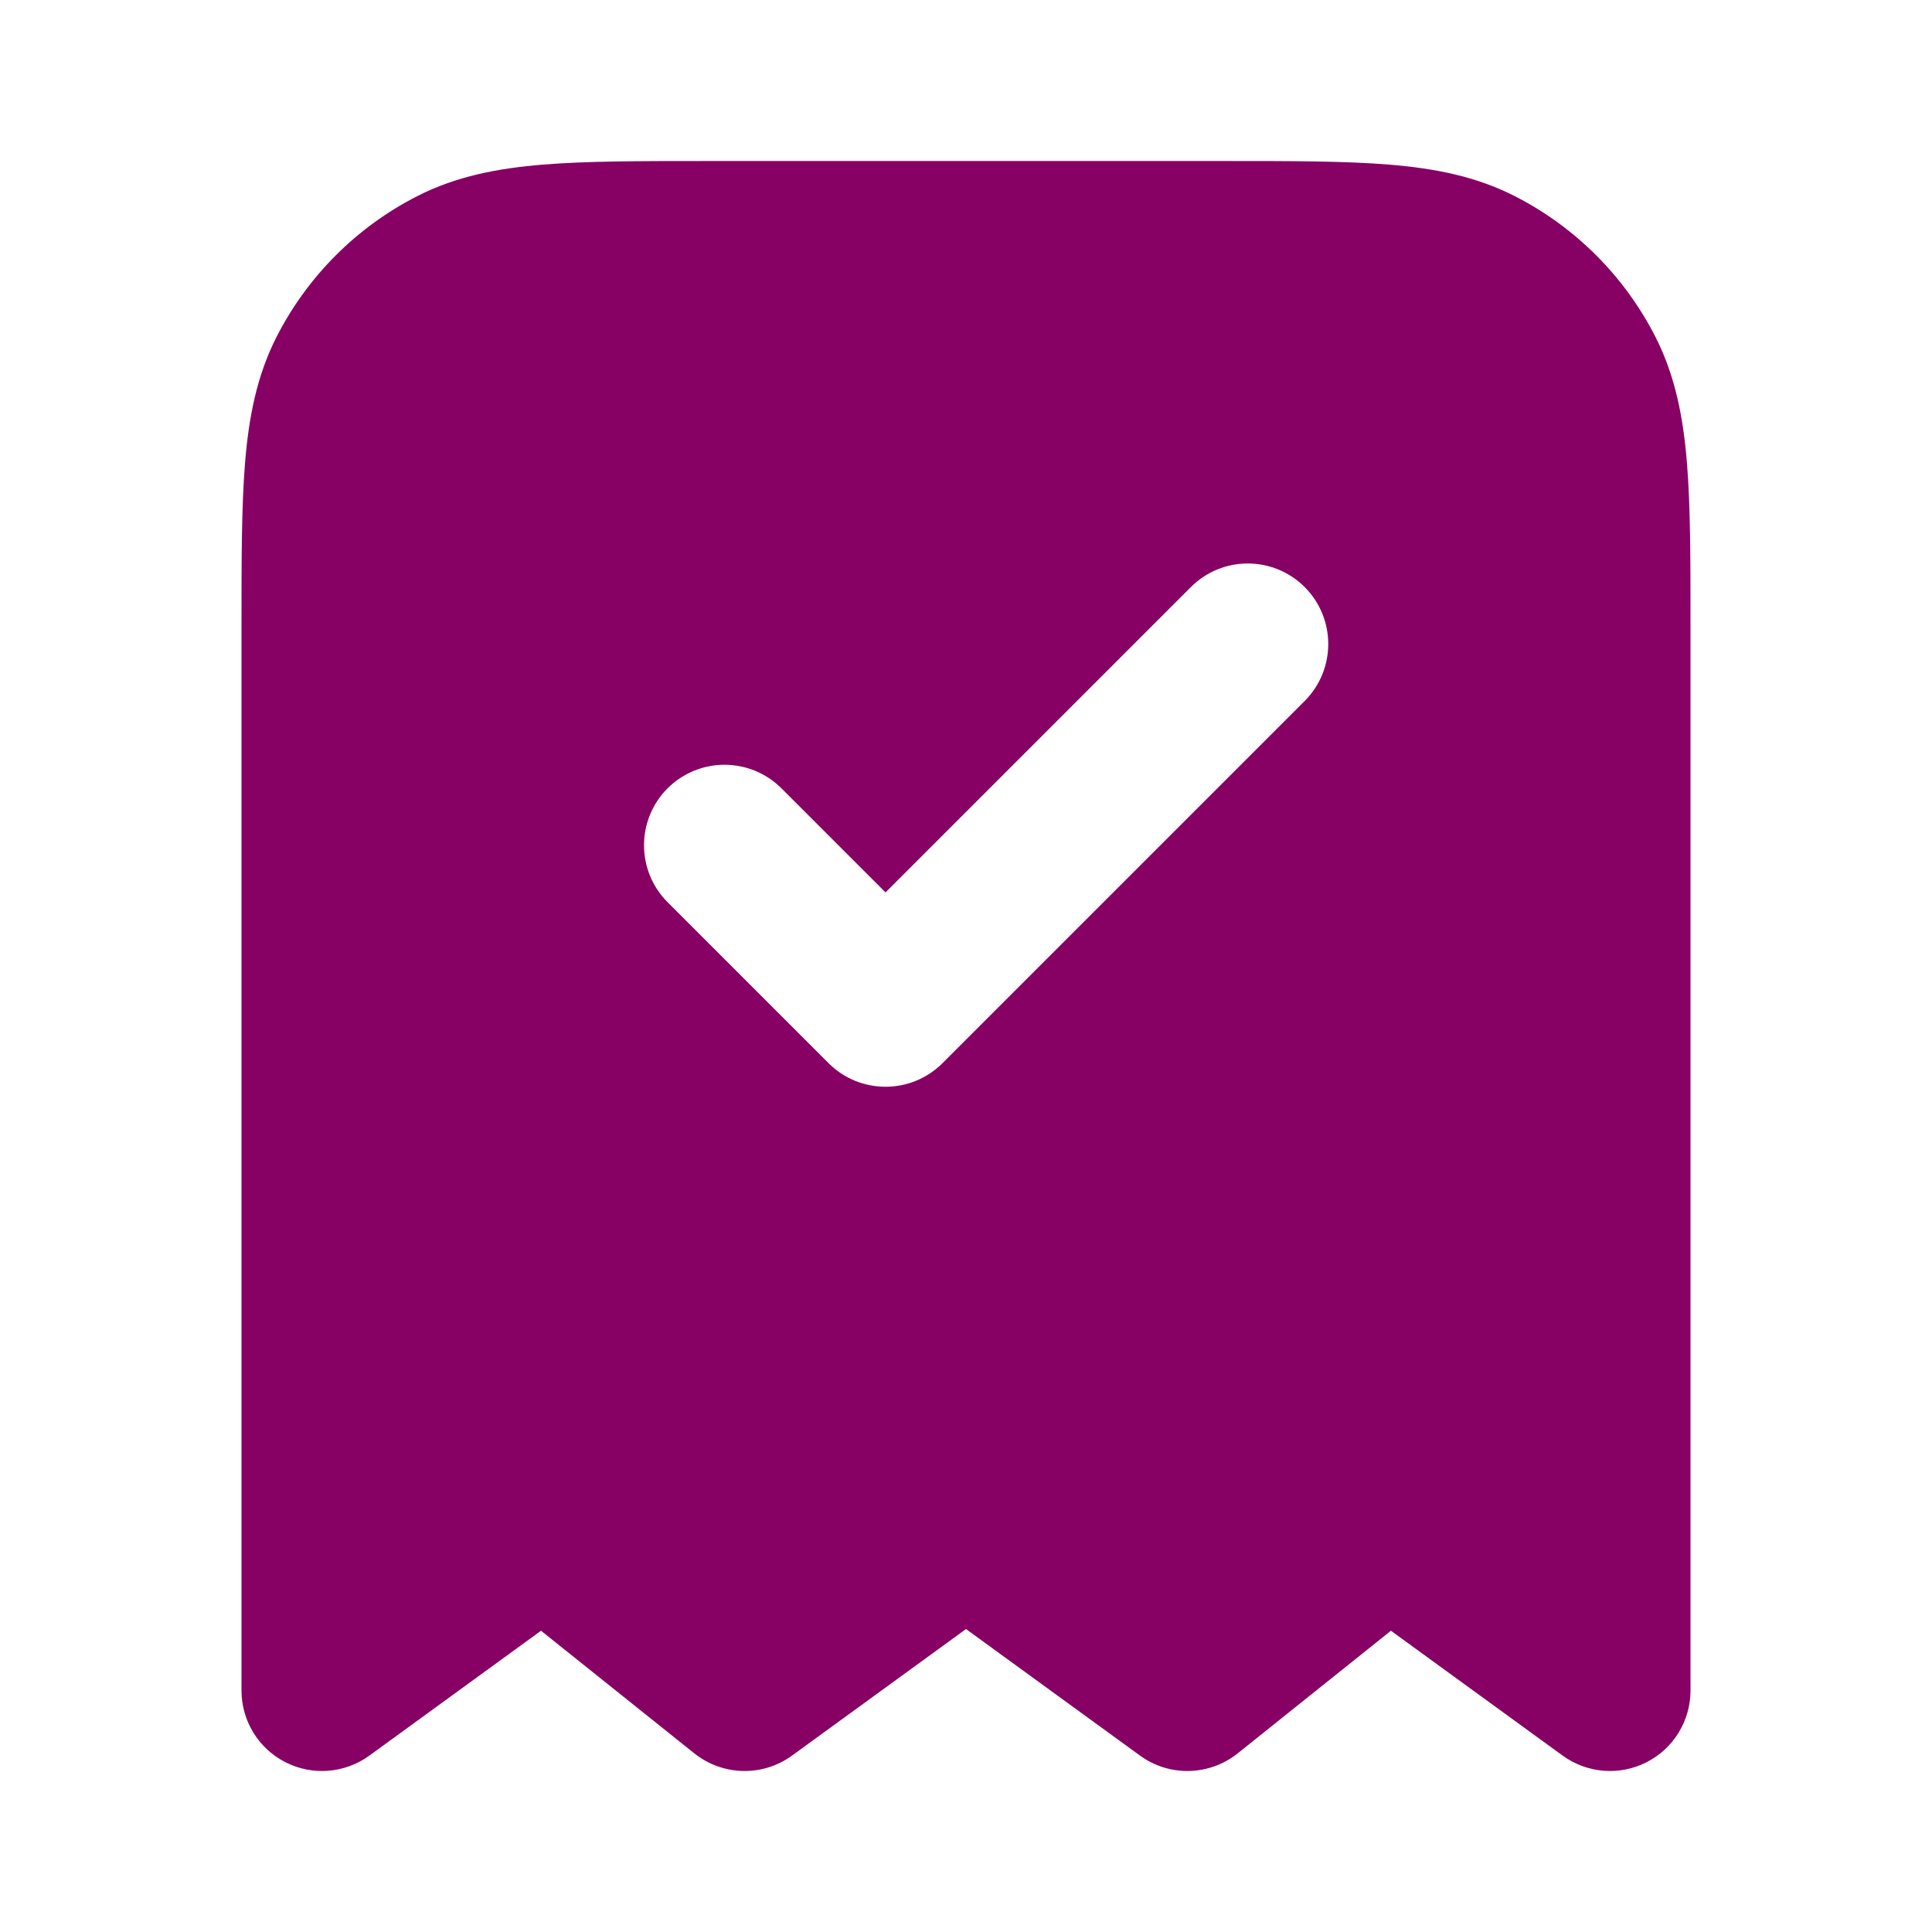 <svg width="32" height="32" viewBox="0 0 32 32" fill="none" xmlns="http://www.w3.org/2000/svg">
<g id="receipt-check">
<path id="Solid" fill-rule="evenodd" clip-rule="evenodd" d="M11.678 2.667H20.322C21.395 2.667 22.281 2.667 23.002 2.726C23.752 2.787 24.441 2.918 25.088 3.248C26.091 3.759 26.907 4.575 27.419 5.579C27.748 6.226 27.88 6.915 27.941 7.664C28 8.386 28 9.272 28 10.345V28C28 28.502 27.719 28.961 27.272 29.188C26.825 29.416 26.288 29.373 25.882 29.078L23.038 27.01L20.5 29.041C20.03 29.416 19.368 29.432 18.882 29.078L16 26.982L13.118 29.078C12.632 29.432 11.97 29.416 11.5 29.041L8.961 27.01L6.118 29.078C5.712 29.373 5.175 29.416 4.728 29.188C4.281 28.961 4 28.502 4 28V10.345C4 9.272 4 8.386 4.059 7.664C4.12 6.915 4.252 6.226 4.581 5.579C5.093 4.575 5.909 3.759 6.912 3.248C7.559 2.918 8.248 2.787 8.998 2.726C9.719 2.667 10.605 2.667 11.678 2.667ZM21.61 11.61C22.13 11.089 22.13 10.245 21.61 9.724C21.089 9.203 20.245 9.203 19.724 9.724L14.667 14.781L12.943 13.057C12.422 12.537 11.578 12.537 11.057 13.057C10.537 13.578 10.537 14.422 11.057 14.943L13.724 17.61C14.245 18.13 15.089 18.13 15.61 17.61L21.61 11.61Z" fill="#870064"/>
</g>
</svg>

